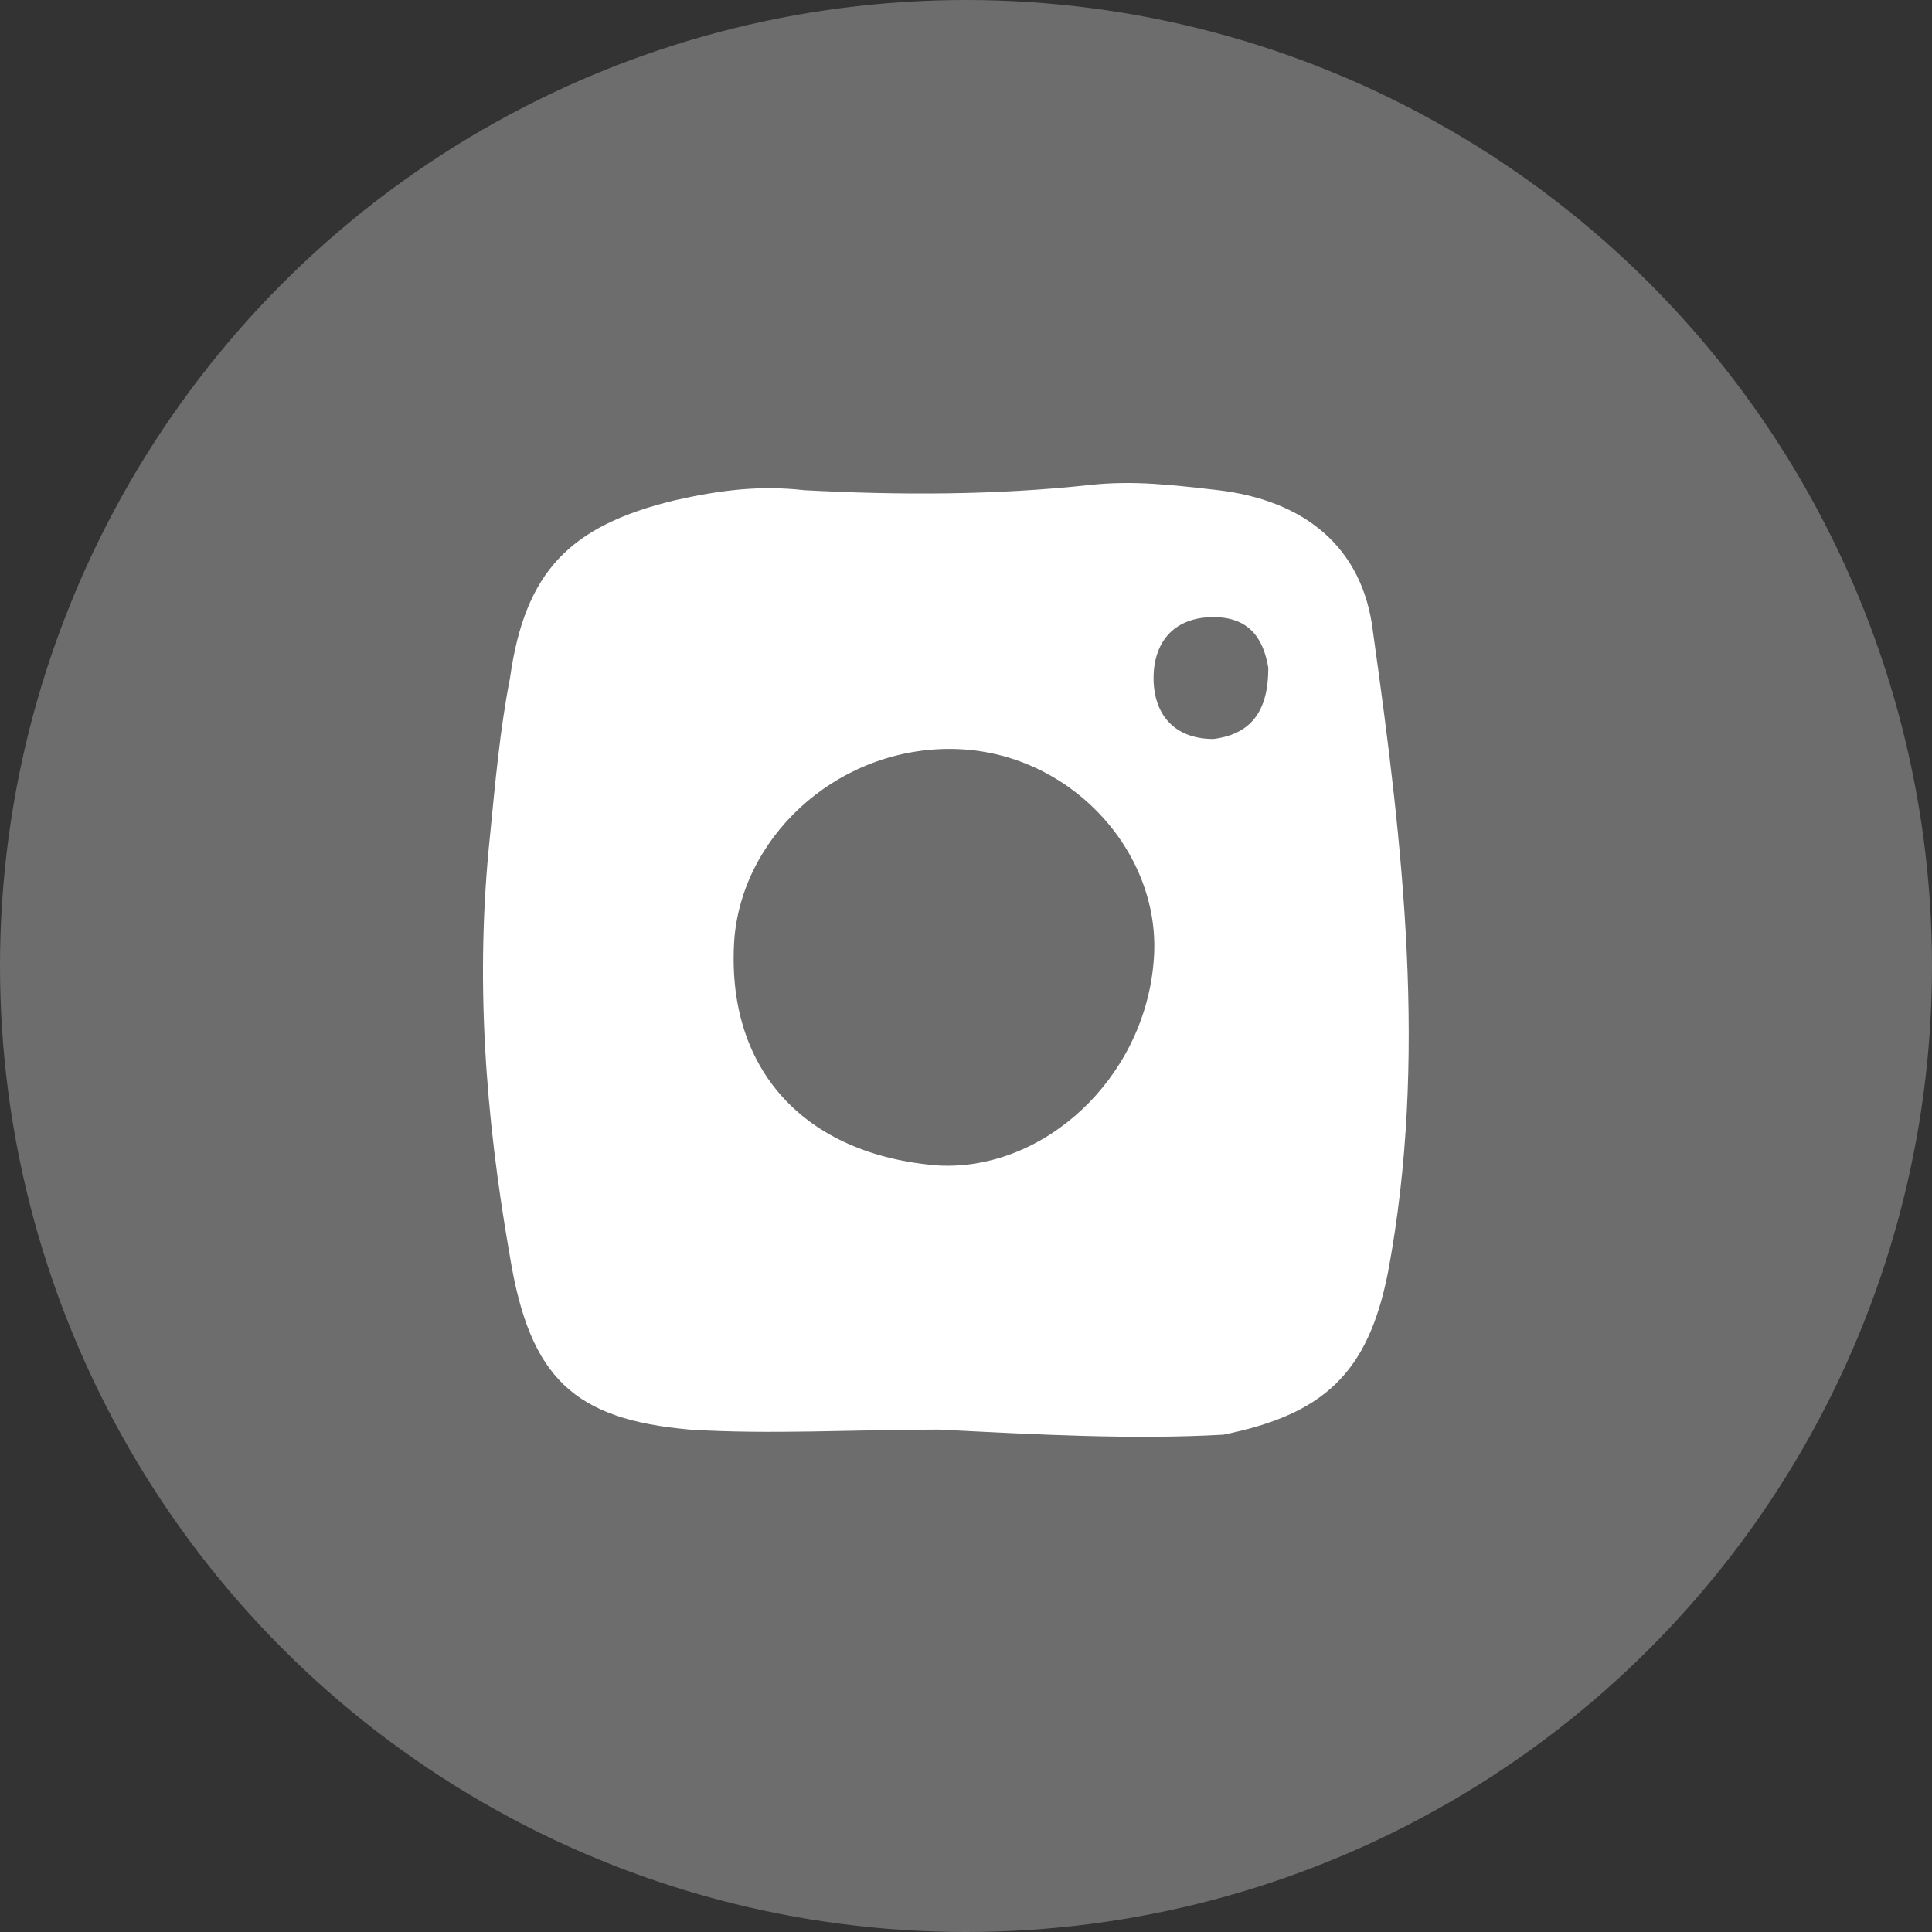 <svg width="36" height="36" viewBox="0 0 36 36" fill="none" xmlns="http://www.w3.org/2000/svg">
<rect x="0" y="0" width="36" height="36" fill="#333333" stroke="none"/>
<g clip-path="url(#clip0_20_38)">
<circle cx="18" cy="18" r="18" fill="#6D6D6D"/>
<path d="M17.498 26.638C15.917 26.638 14.337 26.733 12.85 26.638C10.711 26.449 9.875 25.692 9.503 23.421C9.038 20.772 8.852 18.217 9.131 15.568C9.224 14.622 9.317 13.581 9.503 12.635C9.782 10.648 10.618 9.796 12.571 9.323C13.407 9.134 14.151 9.039 14.988 9.134C16.754 9.228 18.52 9.228 20.287 9.039C21.123 8.945 21.867 9.039 22.704 9.134C24.284 9.323 25.399 10.175 25.585 11.783C26.143 15.757 26.608 19.731 25.864 23.705C25.492 25.598 24.656 26.355 22.797 26.733C21.123 26.828 19.357 26.733 17.498 26.638ZM17.869 13.959C15.731 13.865 13.872 15.473 13.686 17.46C13.5 19.92 14.988 21.529 17.498 21.718C19.45 21.813 21.309 20.11 21.495 17.933C21.681 15.946 20.008 14.054 17.869 13.959ZM23.633 12.445C23.54 11.878 23.261 11.499 22.611 11.499C21.867 11.499 21.495 11.972 21.495 12.635C21.495 13.297 21.867 13.77 22.611 13.77C23.354 13.675 23.633 13.202 23.633 12.445Z" fill="white"/>
</g>
<defs>
<clipPath id="clip0_20_38">
<rect width="36" height="36" fill="white"/>
</clipPath>
</defs>
</svg>

